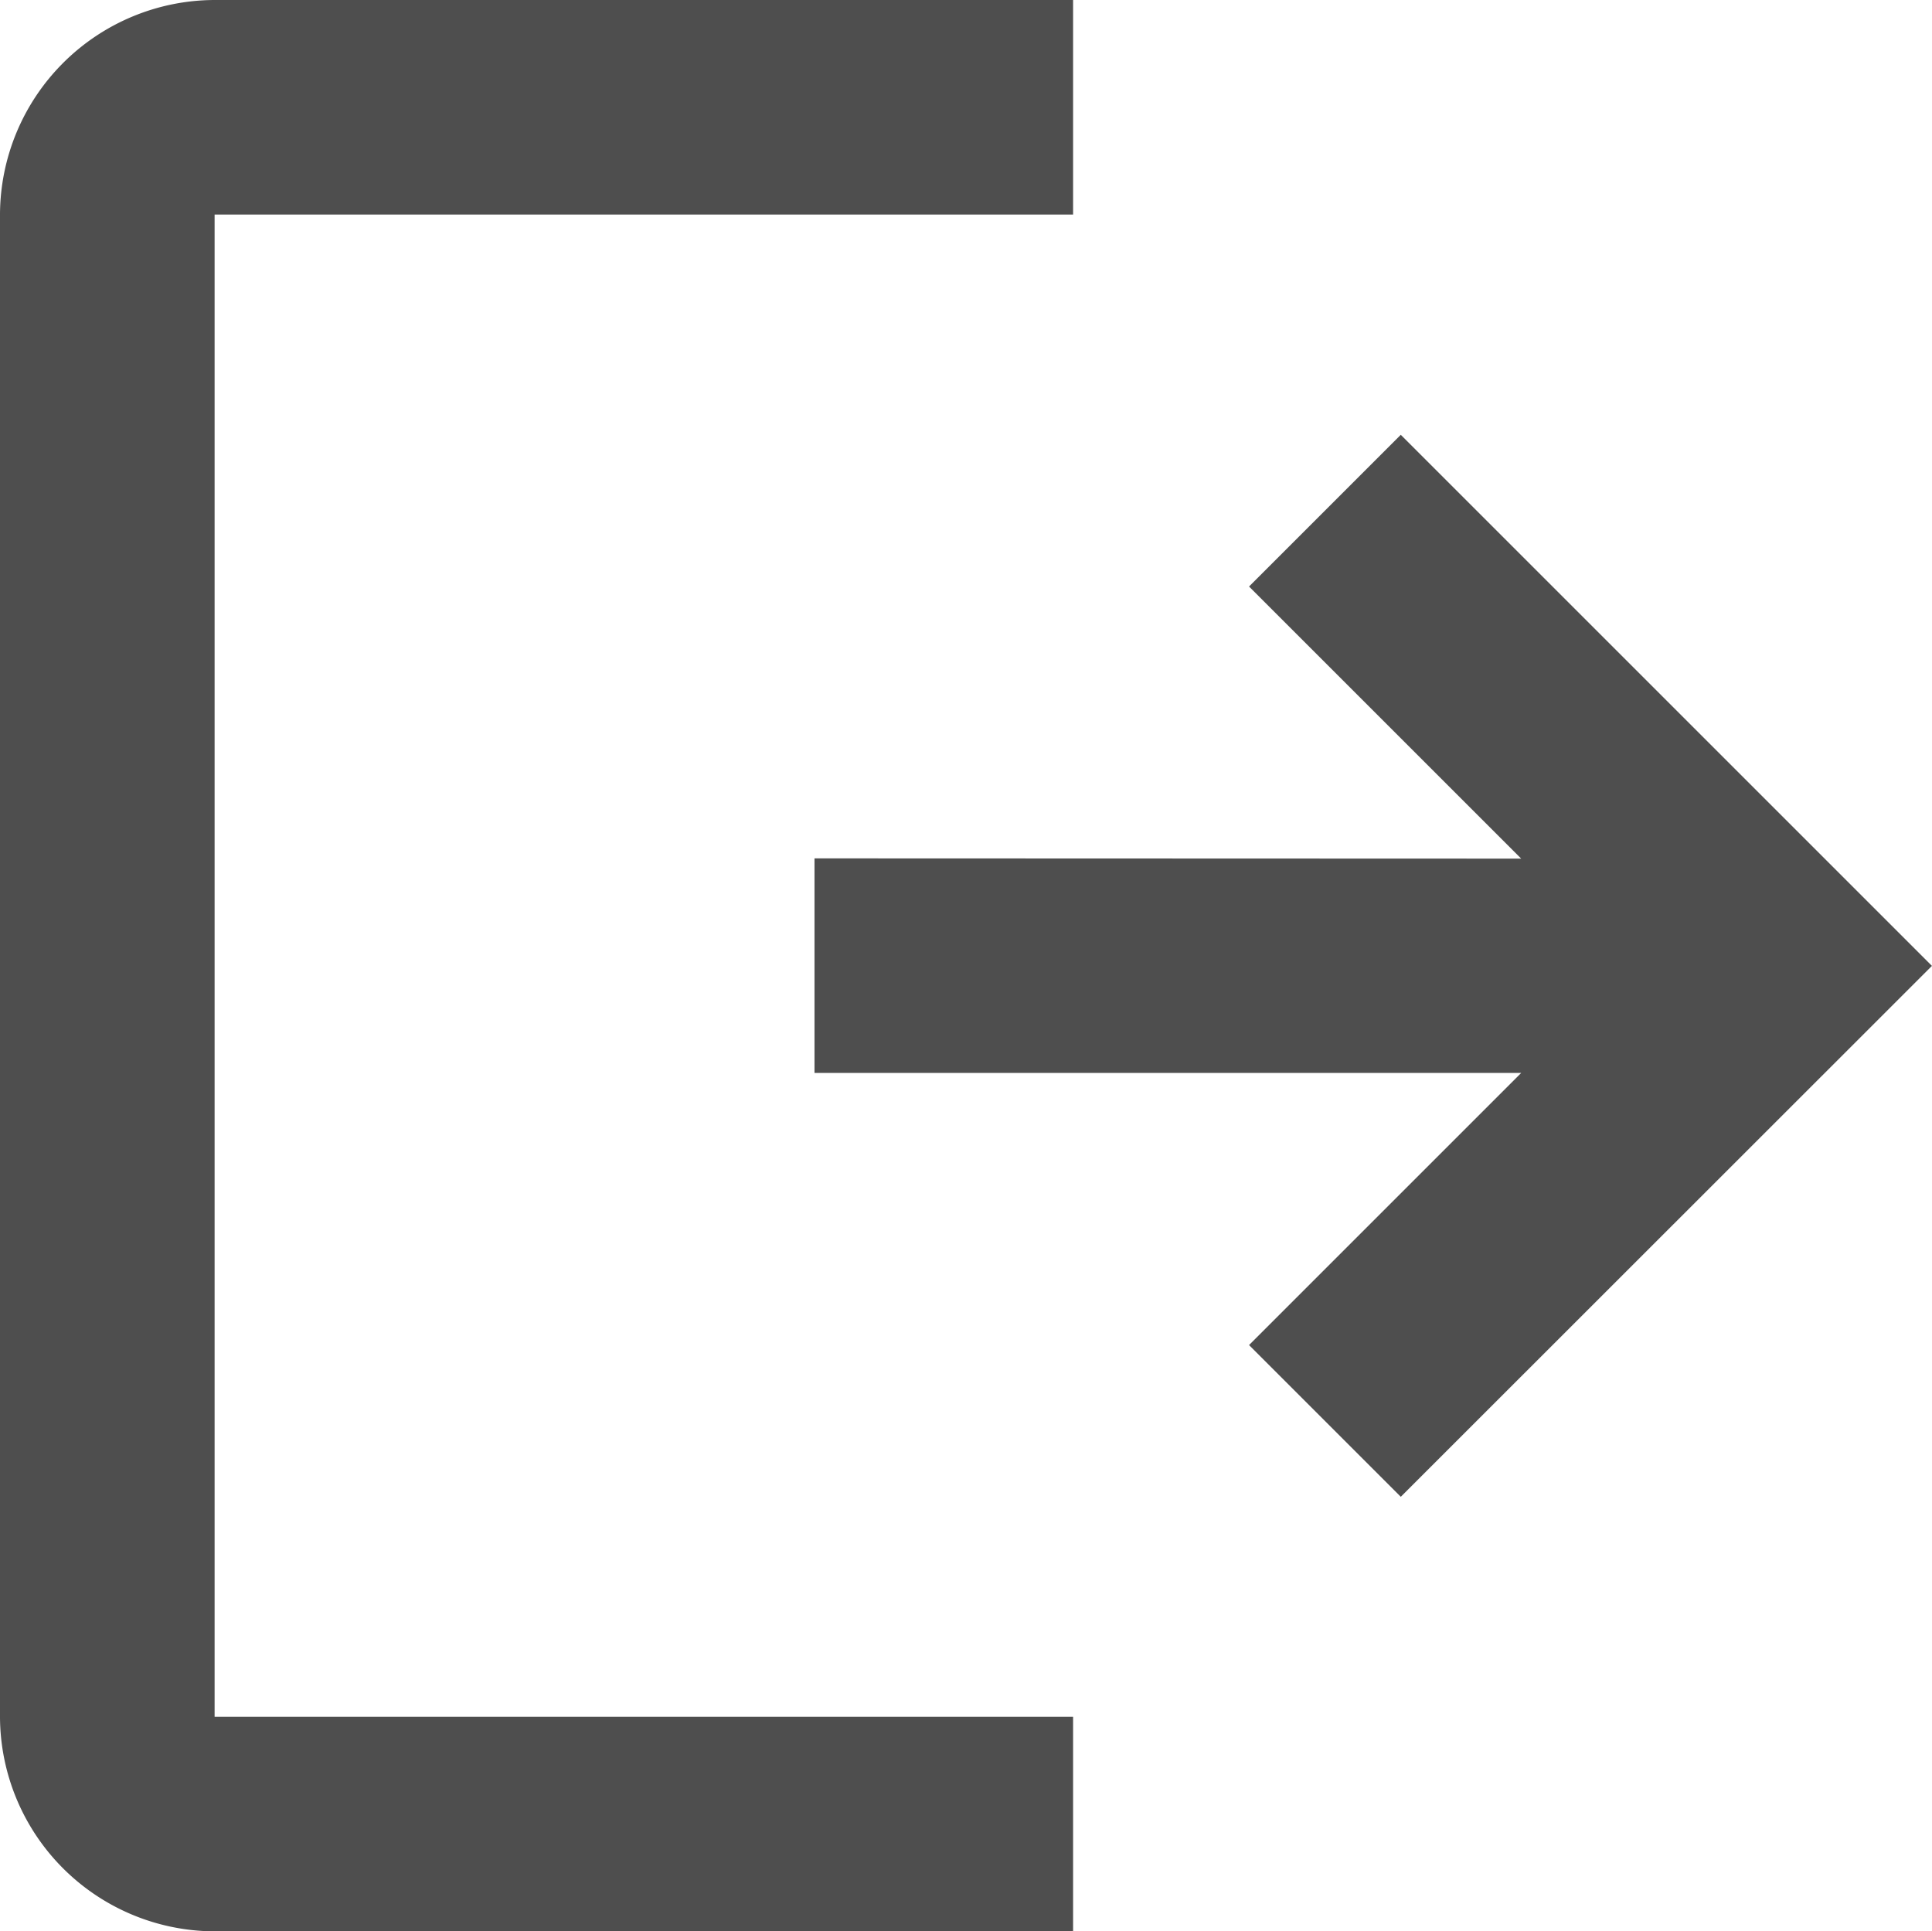 <svg xmlns="http://www.w3.org/2000/svg" width="31.194" height="31.187" viewBox="0 0 31.194 31.187">
  <path id="logout" d="M4.5,7.965A3.475,3.475,0,0,1,7.965,4.5H21.826V7.965H7.965V32.222H21.826v3.465H7.965A3.475,3.475,0,0,1,4.5,32.222Zm24.561,10.4-4.394-4.394,2.45-2.45,8.576,8.576L27.117,28.67l-2.45-2.45,4.394-4.394H17.651V18.361Z" transform="translate(-4.5 -4.5)" fill="#4e4e4e"/>
</svg>
